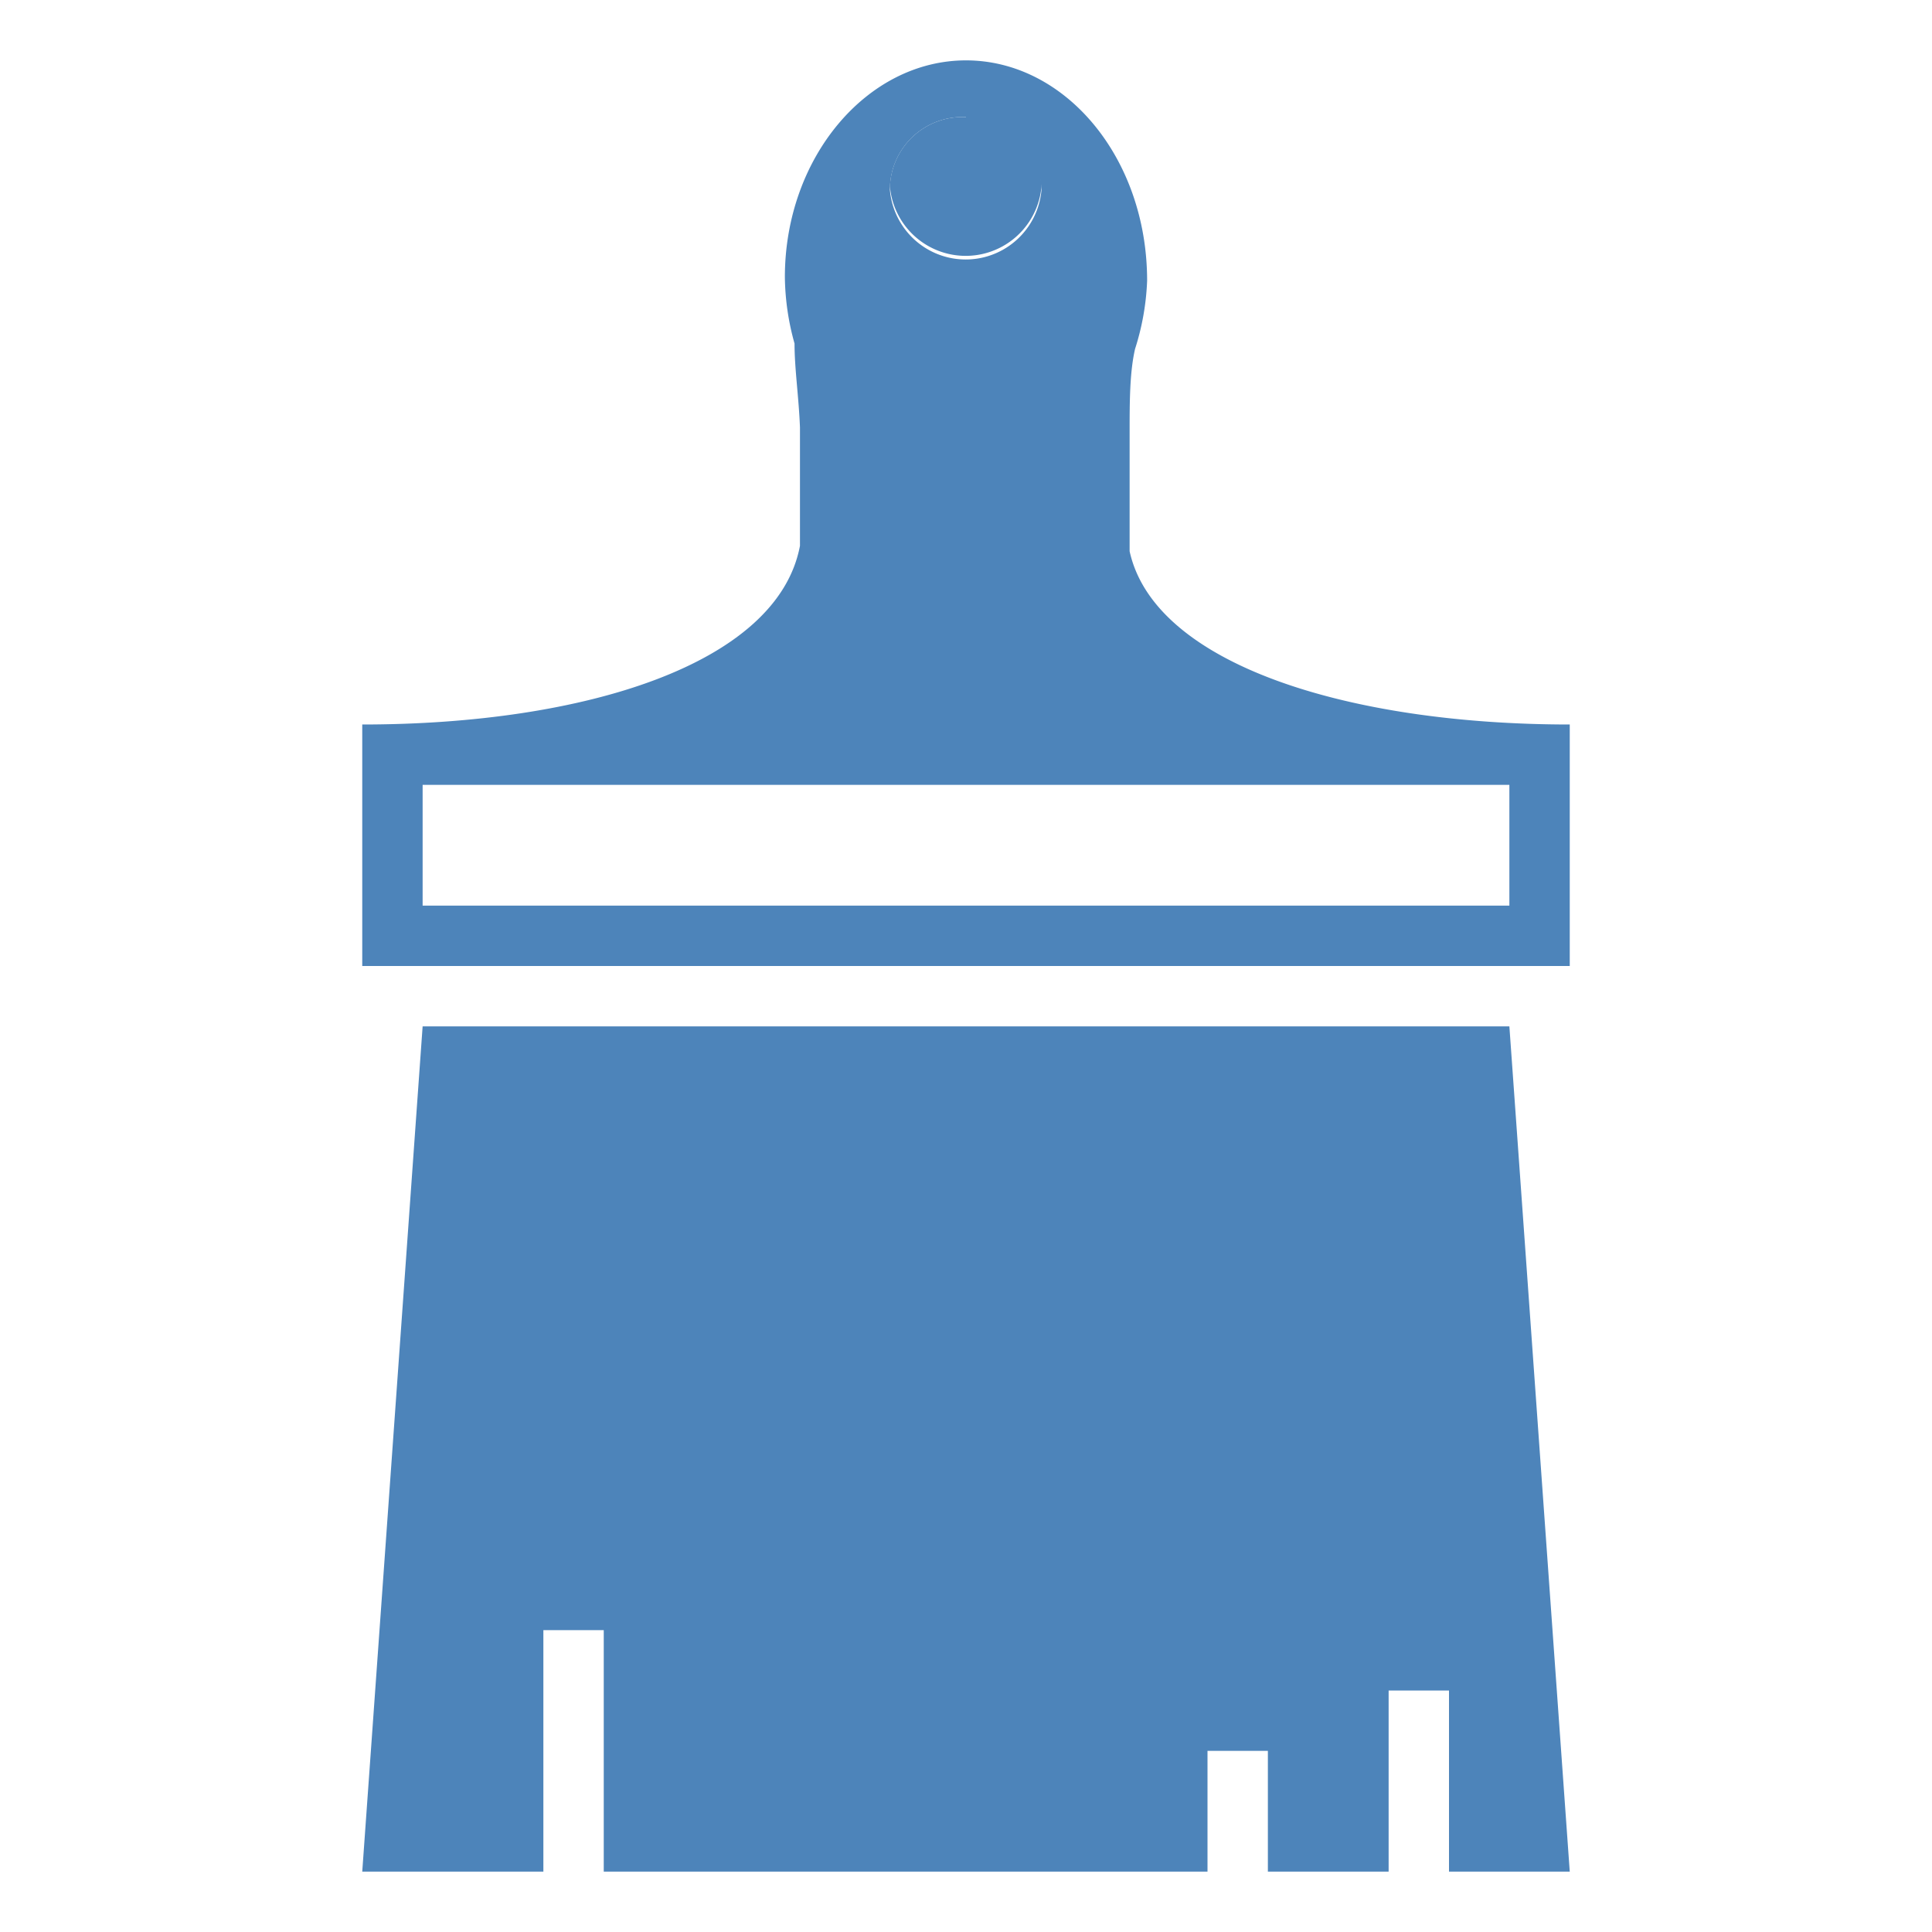 <svg id="图层_1" data-name="图层 1" xmlns="http://www.w3.org/2000/svg" viewBox="0 0 32 32"><title>画板 55</title><path d="M16,16l10,0V12c-3.68,0-6.88-1-7.29-2.87,0-.14,0-.28,0-.42V8.17c0-.36,0-.71,0-1,0-.5,0-1,.09-1.39A4.22,4.22,0,0,0,19,4.65h0v0C19,2.61,17.64,1,16,1s-3,1.61-3,3.59v0h0a4.23,4.23,0,0,0,.16,1.1c0,.42.07.88.09,1.39,0,.33,0,.68,0,1v.54c0,.14,0,.28,0,.42C12.88,11,9.68,12,6,12H6v4Zm0-14a1.2,1.2,0,0,1,1.25,1.15,1.26,1.26,0,0,1-2.51,0A1.2,1.2,0,0,1,16,1.94ZM7,15V13H25v2Zm-.23.05" style="fill:#4d84ba"/><path d="M26,31,25,17H7L6,31H9V27h1v4H20V29h1v2h2V28h1v3ZM16,1.94a1.2,1.2,0,0,1,1.25,1.15,1.26,1.26,0,0,1-2.51,0A1.2,1.2,0,0,1,16,1.94Z" style="fill:#4d84ba"/></svg>